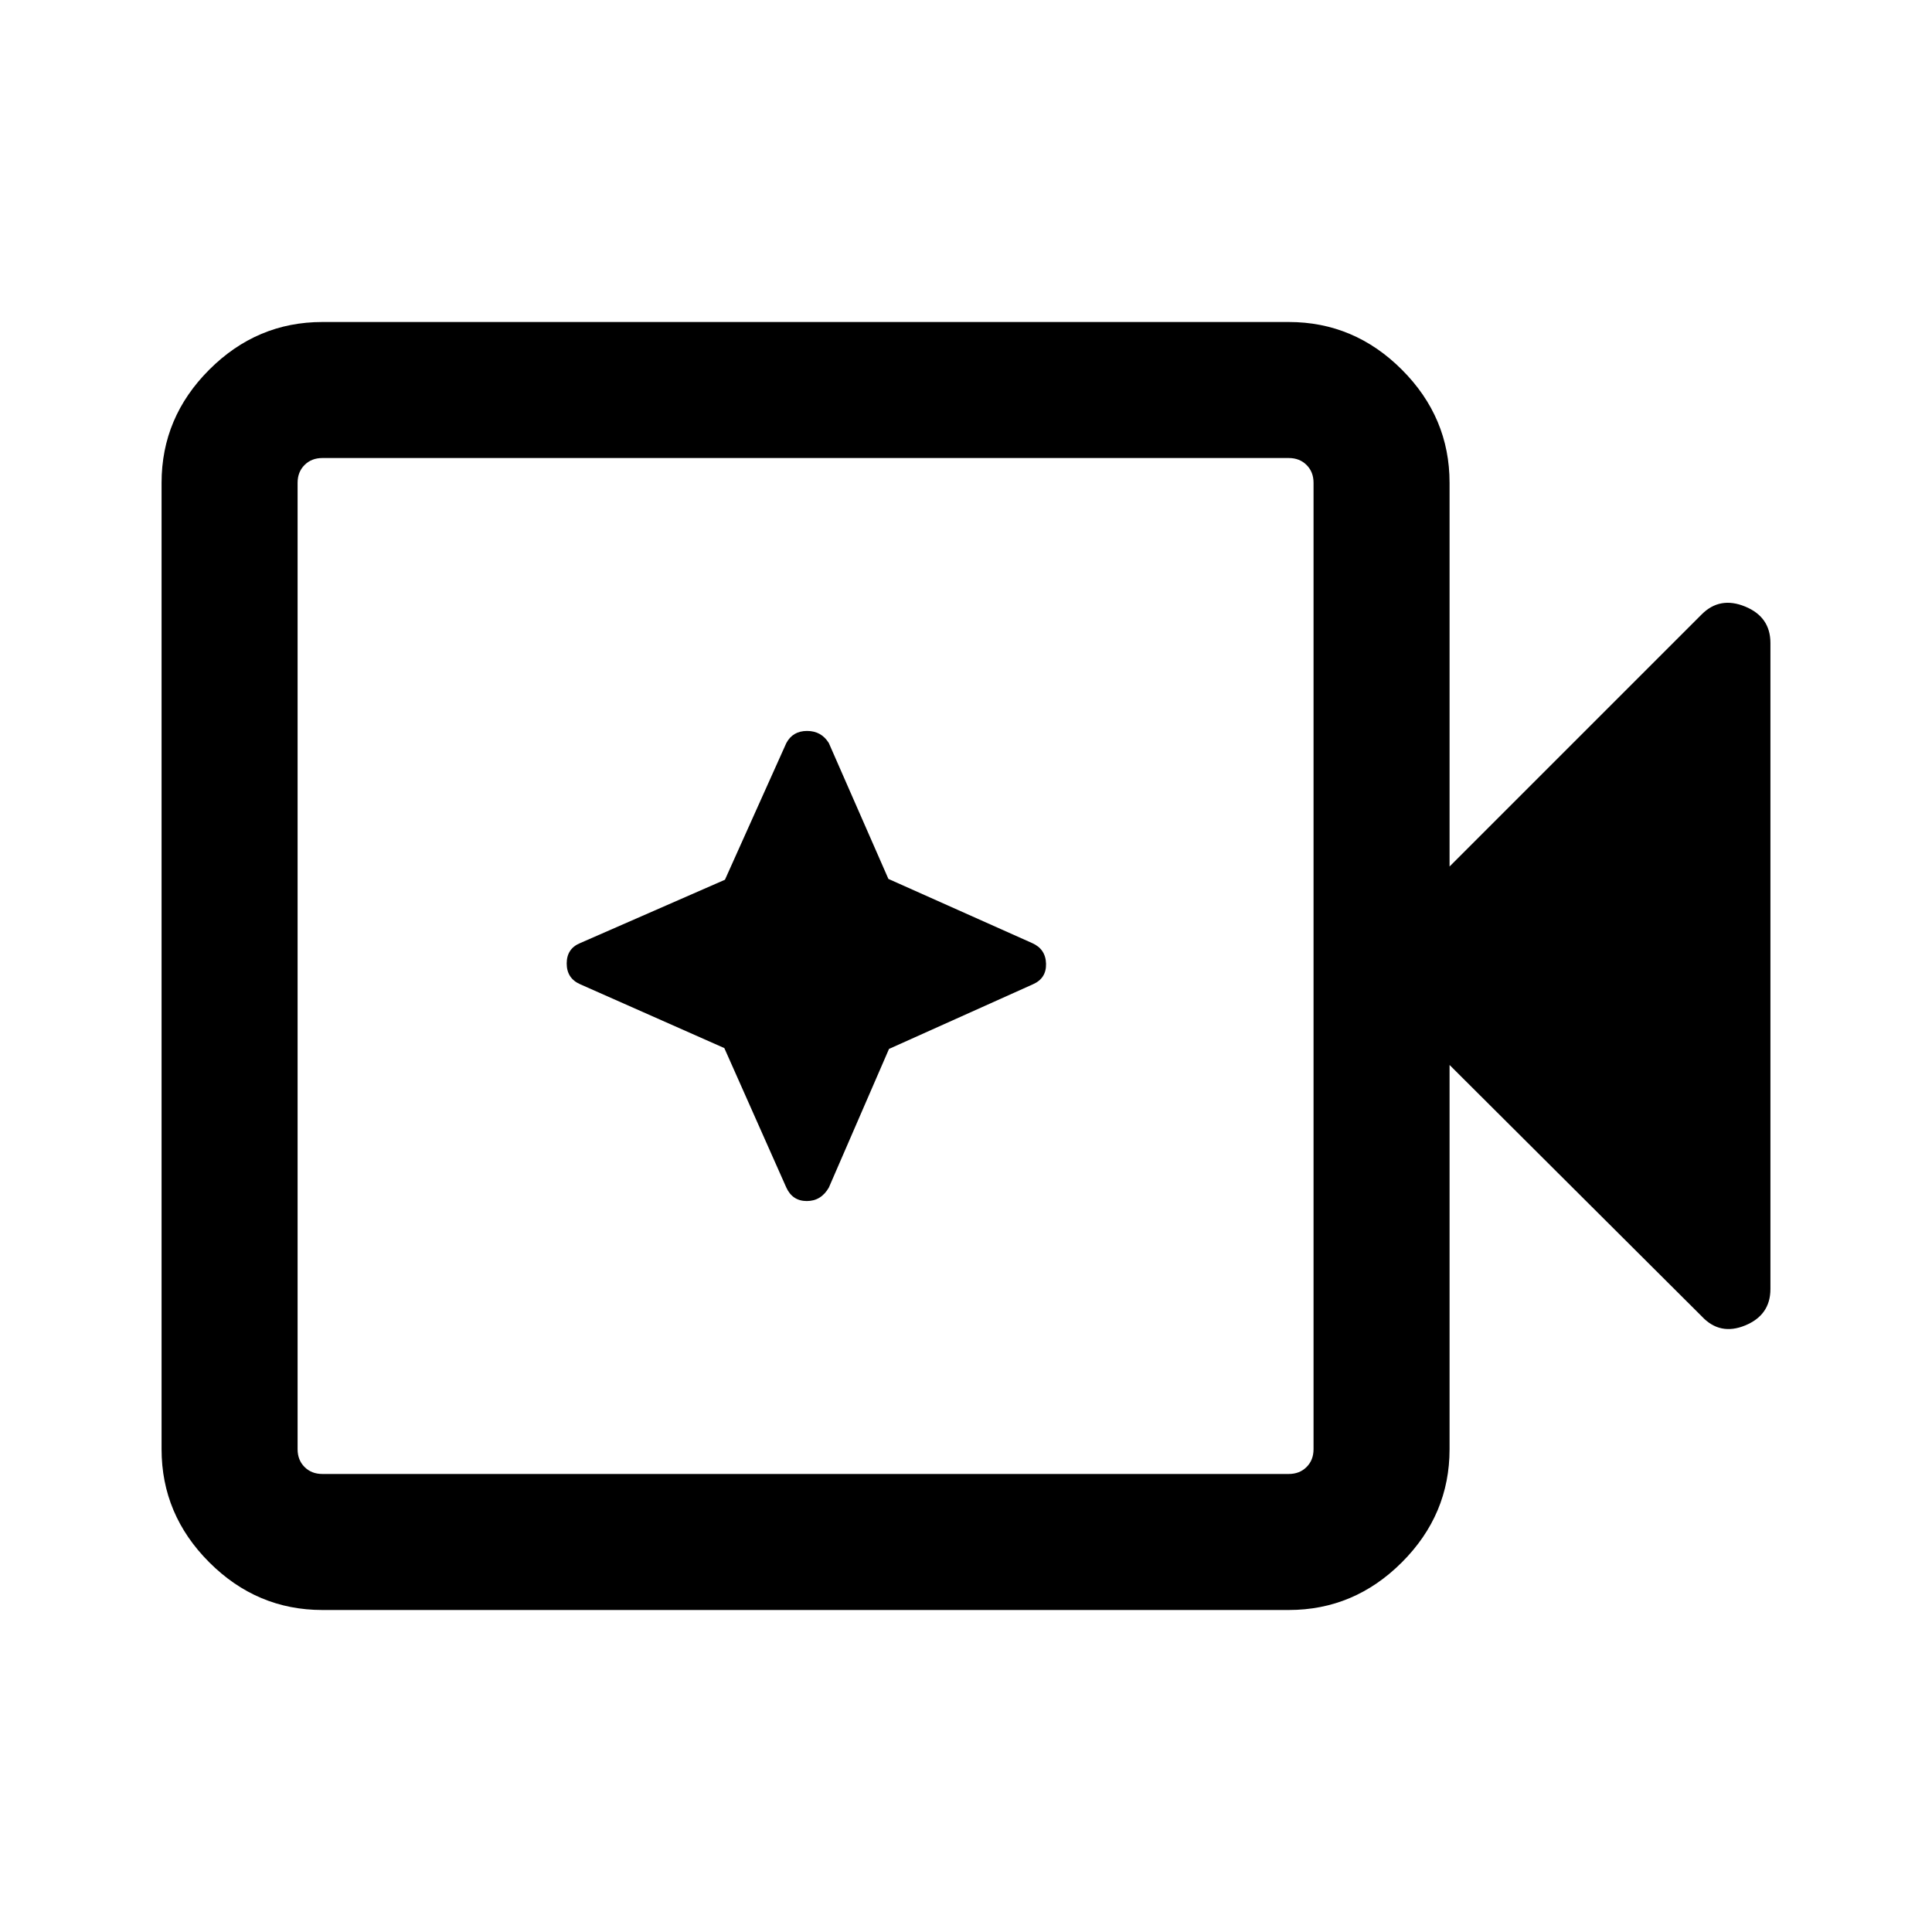 <svg xmlns="http://www.w3.org/2000/svg" height="40" viewBox="0 96 960 960" width="40"><path d="M160.181 895.998q-32.513 0-56.205-23.691-23.691-23.692-23.691-56.205V335.898q0-32.513 23.691-56.205 23.692-23.691 56.205-23.691h480.204q32.513 0 56.204 23.691 23.692 23.692 23.692 56.205v190.667l125.306-125.306q9.026-9.025 21.577-3.863 12.551 5.162 12.551 18.094v321.02q0 12.932-12.551 18.094-12.551 5.162-21.577-4.53L720.281 625.178v190.924q0 32.513-23.692 56.205-23.691 23.691-56.204 23.691H160.181Zm0-67.588h480.204q5.385 0 8.846-3.462 3.462-3.461 3.462-8.846V335.898q0-5.385-3.462-8.846-3.461-3.462-8.846-3.462H160.181q-5.385 0-8.847 3.462-3.461 3.461-3.461 8.846v480.204q0 5.385 3.461 8.846 3.462 3.462 8.847 3.462Zm-12.308 0V323.59v504.82ZM359.92 616.793l30.799 69.308q3.069 6.692 10.173 6.692 7.105 0 10.955-6.692l29.897-68.896 71.538-32.128q6.692-2.949 6.487-10.231-.205-7.282-6.898-10.231l-71.428-31.882-29.596-67.501q-3.715-6.026-10.819-6.026-7.104 0-10.309 6.026l-30.498 67.913-71.937 31.47q-6.692 2.756-6.692 10.134 0 7.379 6.692 10.328l71.636 31.716Z"/></svg>